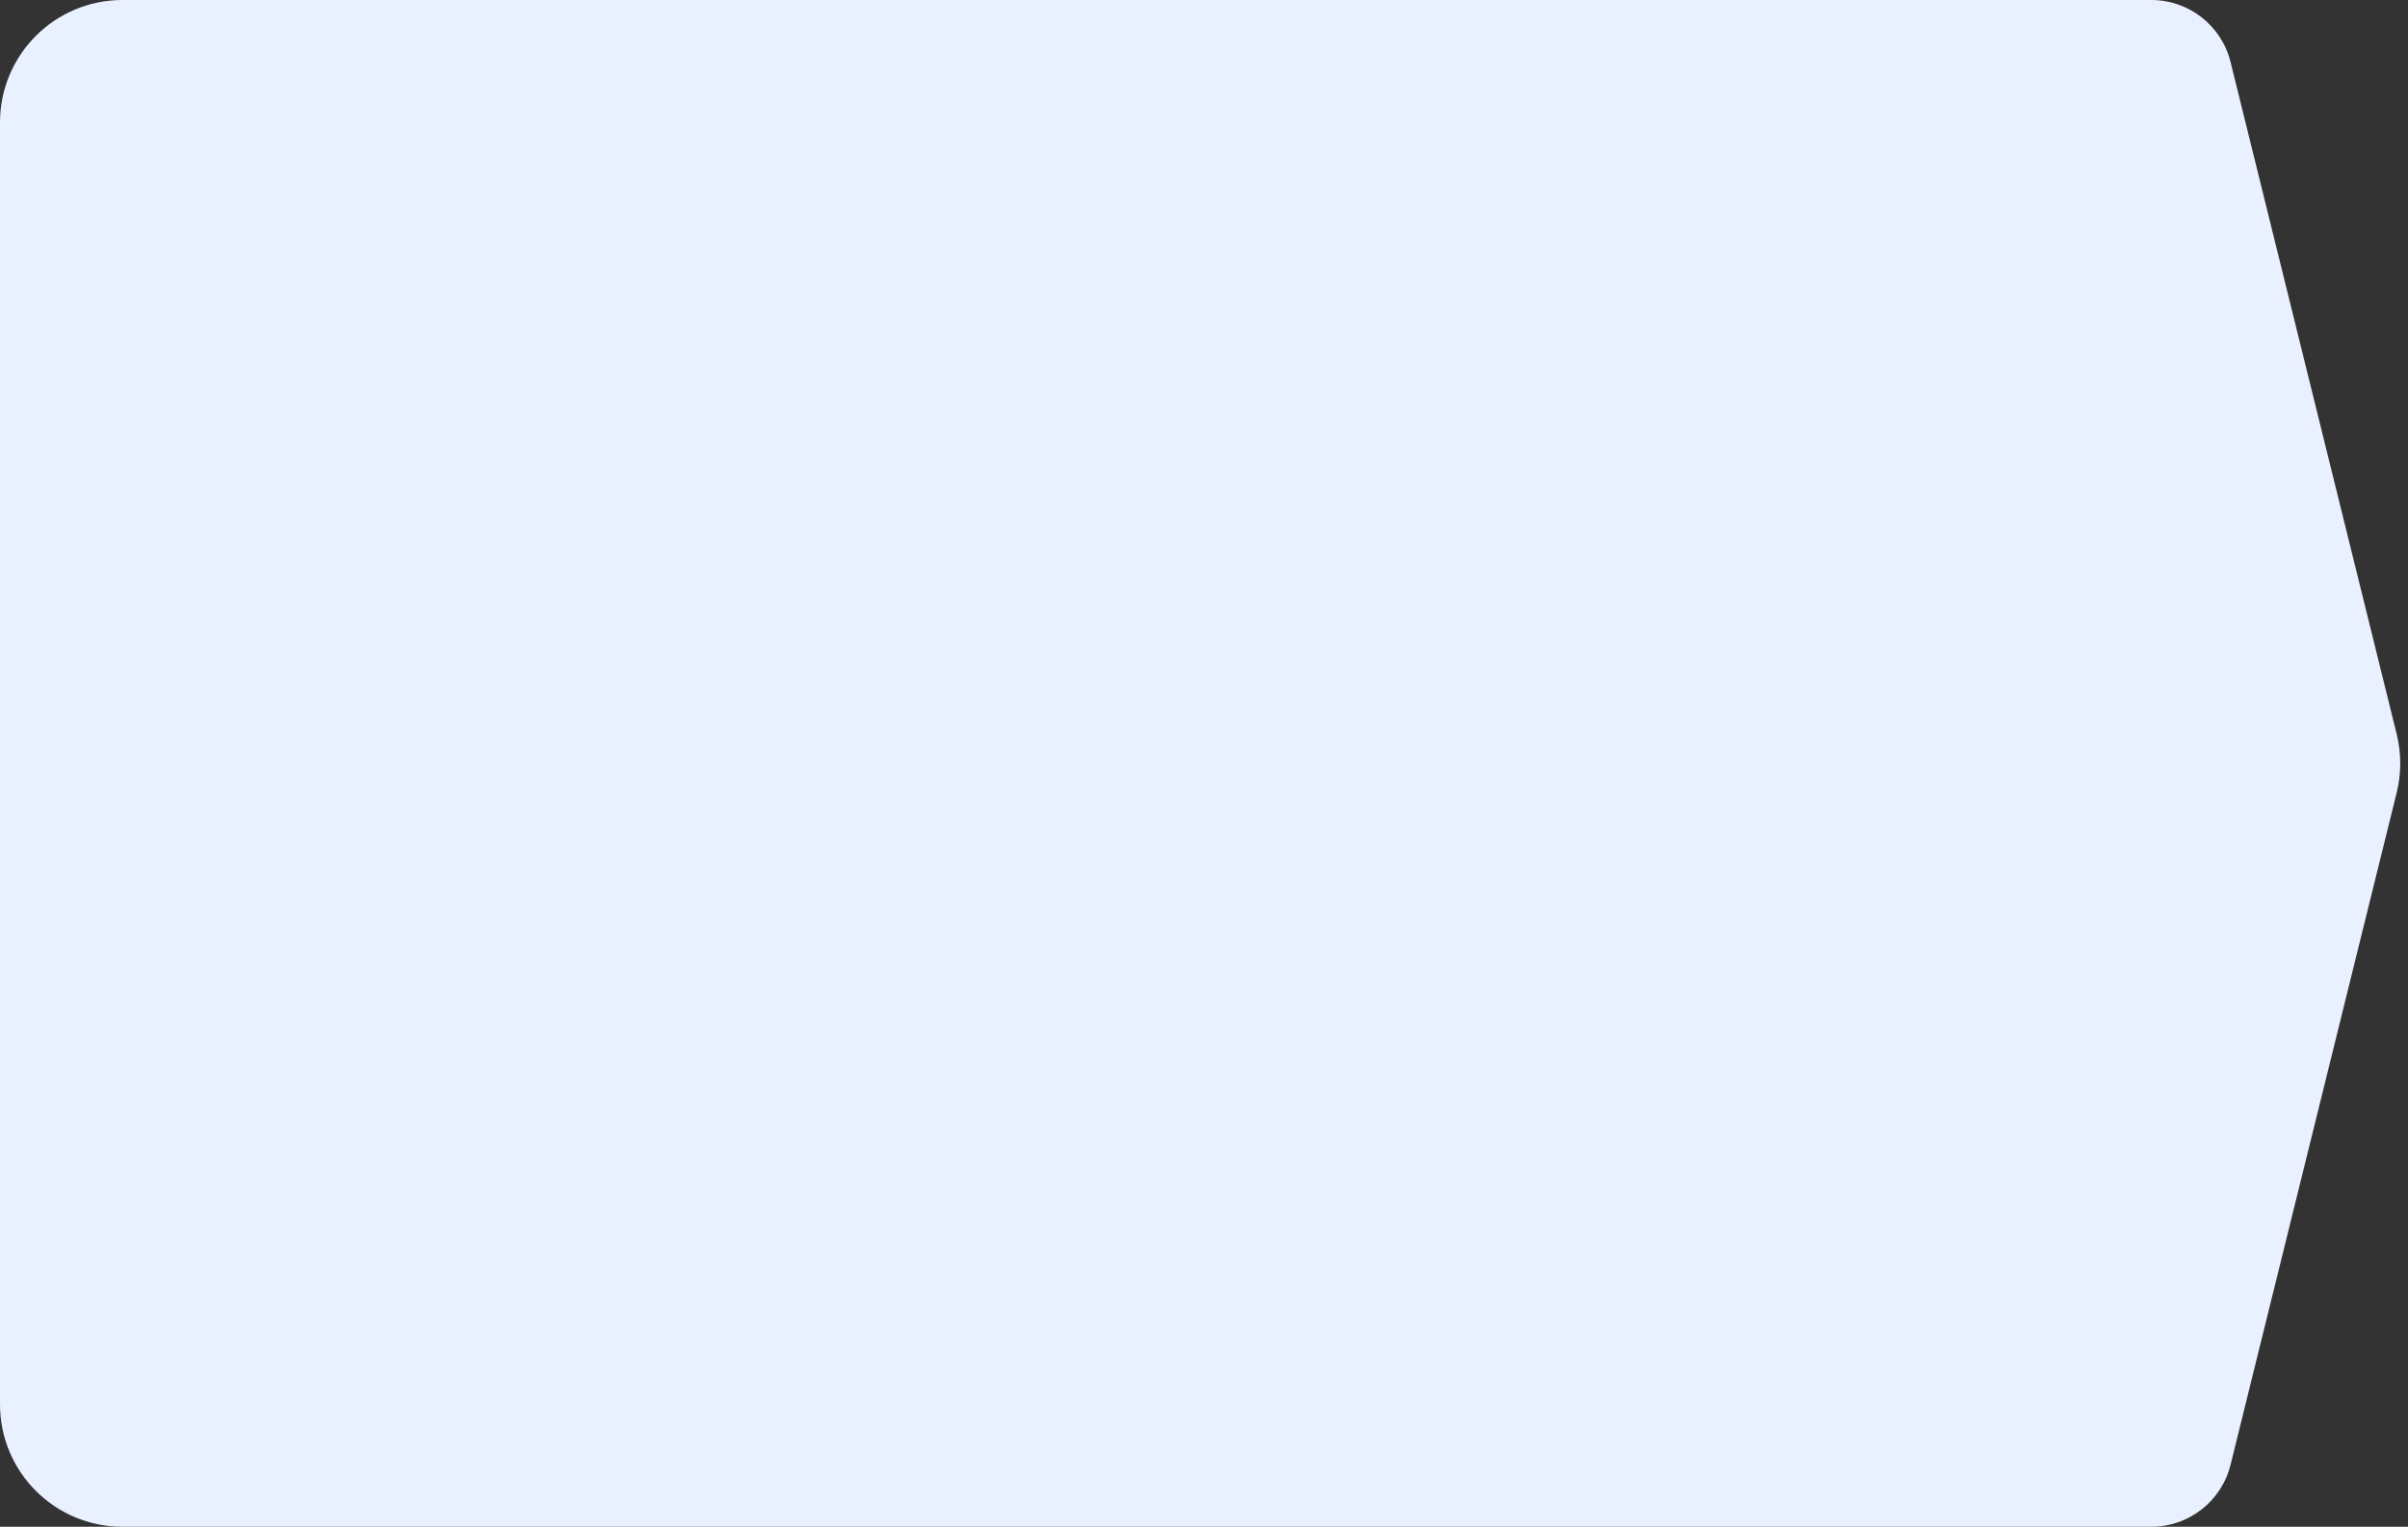 <svg xmlns="http://www.w3.org/2000/svg" width="295" height="187" fill="none" viewBox="0 0 295 187"><rect x="0" y="0" width="295" height="187" fill="#333333" stroke="none"/><path fill="#E9F0FF" fill-rule="evenodd" d="M0 15C0 6.716 6.716 0 15 0H263.557C268.155 0 272.161 3.136 273.264 7.6L293.61 89.9C294.195 92.264 294.195 94.736 293.61 97.1L273.264 179.4C272.161 183.864 268.155 187 263.557 187H15C6.716 187 0 180.284 0 172V15Z" clip-rule="evenodd"/></svg>